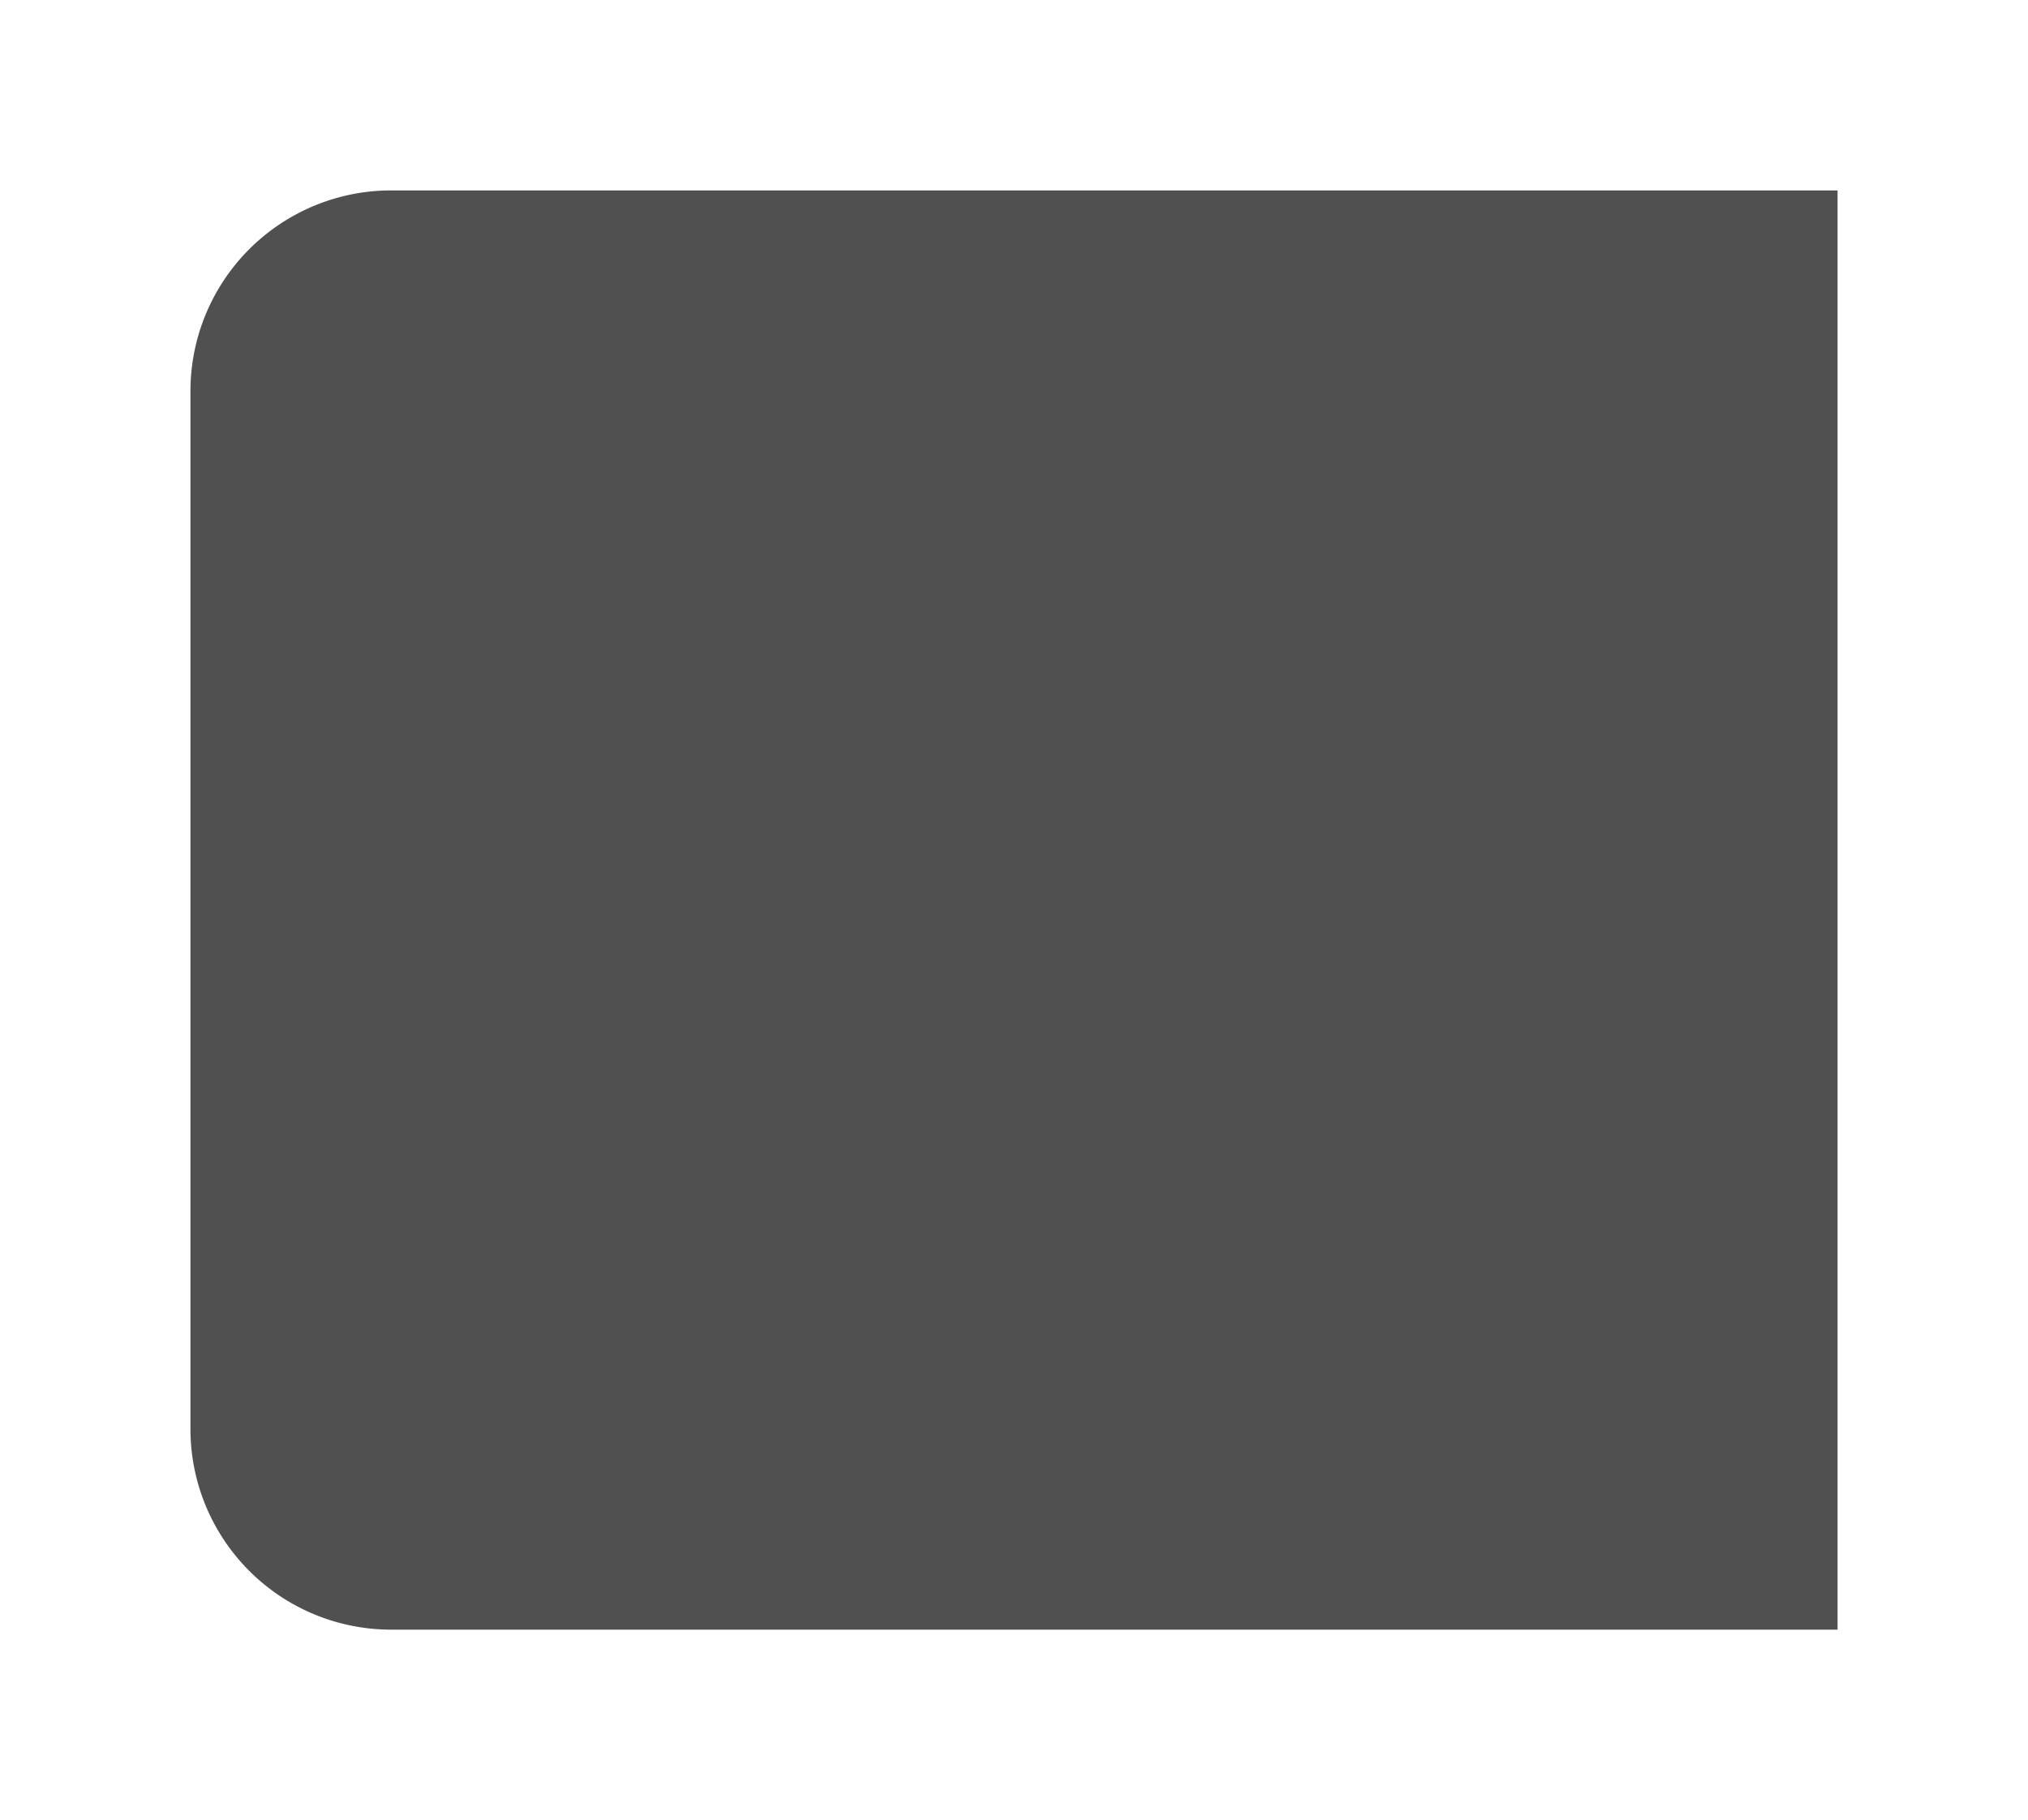 <svg xmlns="http://www.w3.org/2000/svg" xmlns:xlink="http://www.w3.org/1999/xlink" width="1182" height="1061" viewBox="0 0 1182 1061"><defs><style>.a{fill:#505050;}.b{filter:url(#a);}</style><filter id="a" x="0" y="0" width="1182" height="1061" filterUnits="userSpaceOnUse"><feOffset input="SourceAlpha"/><feGaussianBlur stdDeviation="37" result="b"/><feFlood flood-opacity="0.161"/><feComposite operator="in" in2="b"/><feComposite in="SourceGraphic"/></filter></defs><g transform="translate(-483 -59)"><g class="b" transform="matrix(1, 0, 0, 1, 483, 59)"><path class="a" d="M0,0H843A117,117,0,0,1,960,117V722A117,117,0,0,1,843,839H0a0,0,0,0,1,0,0V0A0,0,0,0,1,0,0Z" transform="translate(1071 950) rotate(180)"/></g></g></svg>